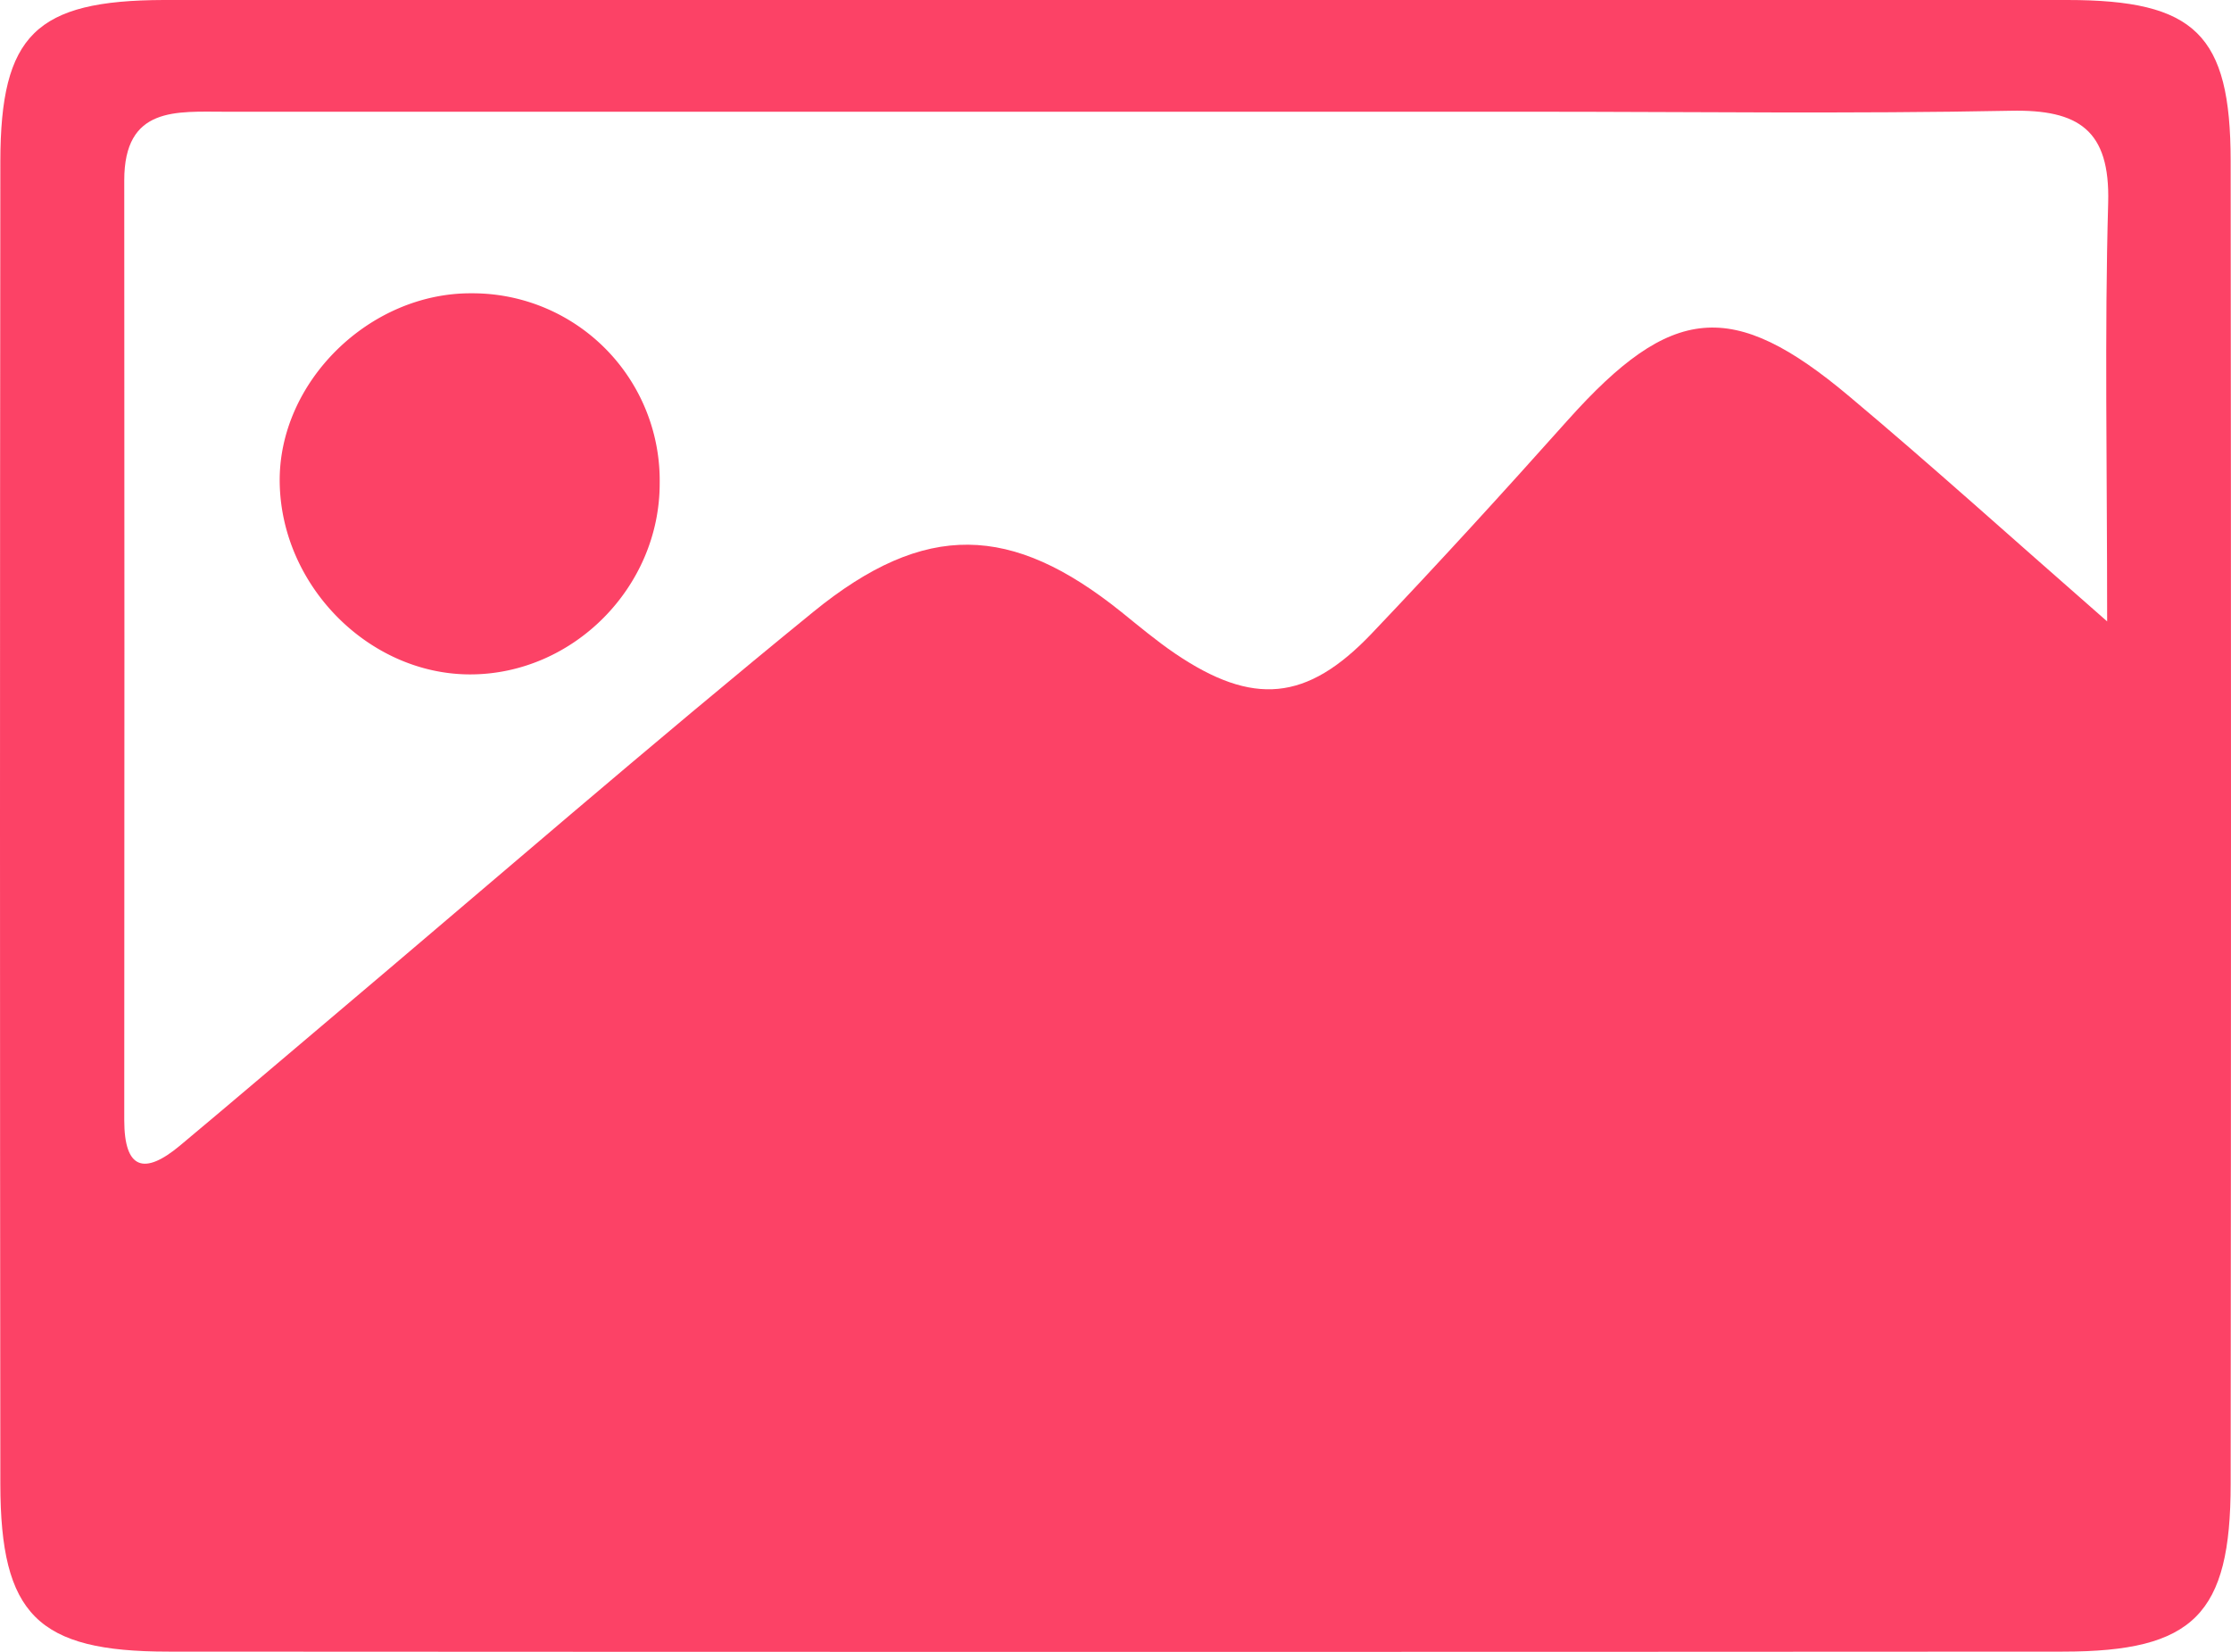 <svg xmlns="http://www.w3.org/2000/svg" viewBox="0 0 389.8 288.63"><defs><style>.cls-1{fill:#fc4266;}</style></defs><title>Asset 53</title><g id="Layer_2" data-name="Layer 2"><g id="Layer_1-2" data-name="Layer 1"><path class="cls-1" d="M195.62,0q82.77,0,165.54,0c22.39,0,28.56,6,28.58,28.08q.12,115.57,0,231.16c0,22.83-6.46,29.29-29.26,29.3q-165.55.1-331.09,0c-22.85,0-29.3-6.45-29.33-29.24Q-.06,143.76.06,28.18C.09,6.09,6.24.07,28.58,0Q112.1-.06,195.62,0ZM368.16,108.56c0-27.57-.46-50.37.18-73.14.35-12.7-5.16-16.31-17-16.07-27.85.55-55.71.17-83.57.17H39.41c-8.58,0-17.71-1-17.7,12q.06,82.08,0,164.16c0,8.65,3.51,9.65,9.73,4.46,8.78-7.33,17.48-14.76,26.22-22.14,28.12-23.75,55.93-47.88,84.46-71.12,19.57-15.93,34.65-15.32,53.76,0,3.1,2.5,6.16,5.07,9.44,7.3,13.58,9.19,23,8.4,34.32-3.48C251.27,98.49,262.67,86,273.94,73.38c18.07-20.19,28.71-21.33,49.18-4.12C337.12,81,350.69,93.27,368.16,108.56Z"/><path class="cls-1" d="M115.26,84.47c0,18.12-15.12,33.34-33.11,33.35-17.66,0-33-15.44-33.28-33.5-.27-17.51,15.61-33.18,33.5-33.08A32.71,32.71,0,0,1,115.26,84.47Z"/></g></g></svg>